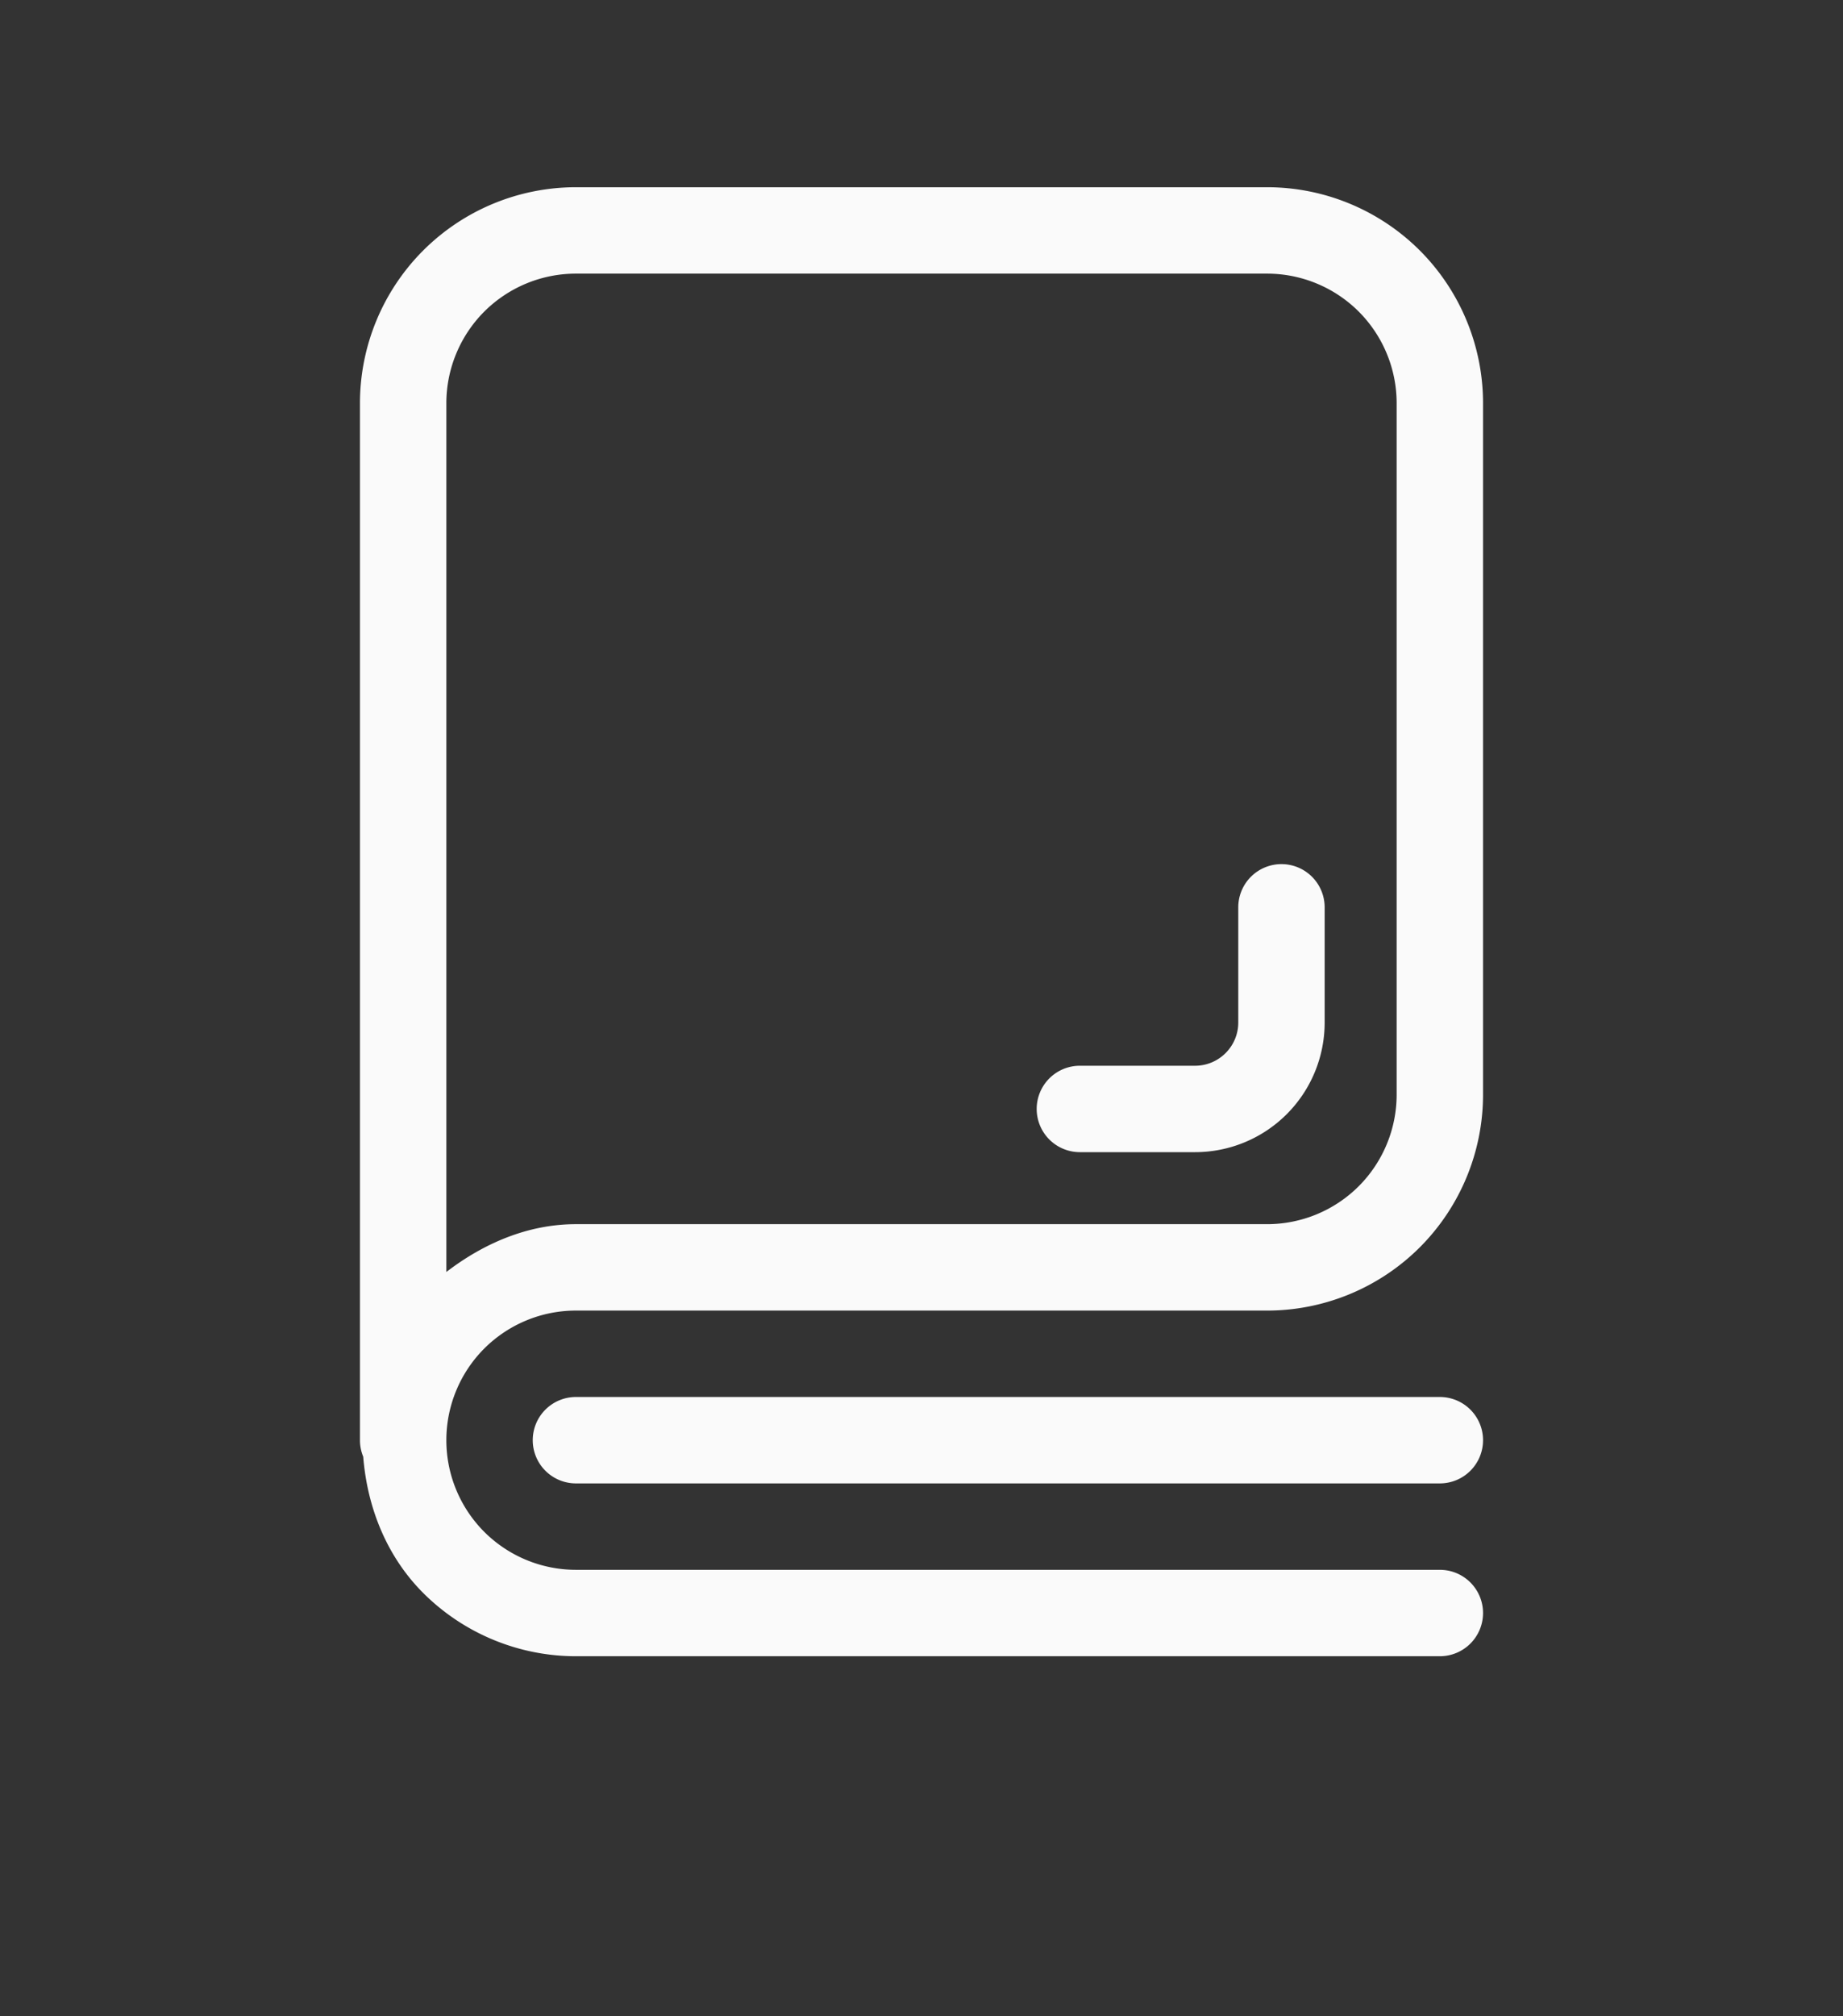 <svg xmlns:dc="http://purl.org/dc/elements/1.1/" xmlns:cc="http://creativecommons.org/ns#" xmlns:rdf="http://www.w3.org/1999/02/22-rdf-syntax-ns#" xmlns:svg="http://www.w3.org/2000/svg" xmlns="http://www.w3.org/2000/svg" viewBox="0 0 64 70" version="1.1" xml:space="preserve" style="" x="0px" y="0px" fill-rule="evenodd" clip-rule="evenodd" stroke-linecap="round" stroke-linejoin="round" stroke-miterlimit="2"><rect x="0" y="0" width="64" height="70" fill="#333333" stroke="none"/><path style="color:#FAFAFAFA;font-style:normal;font-variant:normal;font-weight:normal;font-stretch:normal;font-size:medium;line-height:normal;font-family:sans-serif;font-variant-ligatures:normal;font-variant-position:normal;font-variant-caps:normal;font-variant-numeric:normal;font-variant-alternates:normal;font-variant-east-asian:normal;font-feature-settings:normal;font-variation-settings:normal;text-indent:0;text-align:start;text-decoration:none;text-decoration-line:none;text-decoration-style:solid;text-decoration-color:#FAFAFAFA;letter-spacing:normal;word-spacing:normal;text-transform:none;writing-mode:lr-tb;direction:ltr;text-orientation:mixed;dominant-baseline:auto;baseline-shift:baseline;text-anchor:start;white-space:normal;shape-padding:0;shape-margin:0;inline-size:0;clip-rule:nonzero;display:inline;overflow:visible;visibility:visible;isolation:auto;mix-blend-mode:normal;color-interpolation:sRGB;color-interpolation-filters:linearRGB;solid-color:#FAFAFAFA;solid-opacity:1;vector-effect:none;fill:#FAFAFAFA;fill-opacity:1;fill-rule:nonzero;stroke:none;stroke-width:3px;stroke-linecap:butt;stroke-linejoin:miter;stroke-miterlimit:2;stroke-dasharray:none;stroke-dashoffset:0;stroke-opacity:1;filter-blend-mode:normal;filter-gaussianBlur-deviation:0;color-rendering:auto;image-rendering:auto;shape-rendering:auto;text-rendering:auto;enable-background:accumulate;stop-color:#FAFAFAFA;stop-opacity:1;opacity:1" d="M 20 6.5 C 18.012 6.5 16.104 7.29 14.697 8.695 A 1.5 1.5 0 0 0 14.695 8.697 C 13.29 10.104 12.5 12.012 12.5 14 L 12.5 50 A 1.5 1.5 0 0 0 12.613 50.572 C 12.754 52.344 13.43 54.036 14.695 55.303 A 1.5 1.5 0 0 0 14.697 55.305 C 16.104 56.71 18.012 57.5 20 57.5 L 50 57.5 A 1.5 1.5 0 0 0 51.5 56 A 1.5 1.5 0 0 0 50 54.5 L 20 54.5 C 18.807 54.5 17.664 54.027 16.818 53.184 L 16.816 53.182 C 15.973 52.336 15.5 51.193 15.5 50 C 15.5 48.806 15.974 47.662 16.818 46.816 C 17.664 45.973 18.807 45.5 20 45.5 L 44 45.5 C 45.988 45.5 47.896 44.71 49.303 43.305 A 1.5 1.5 0 0 0 49.305 43.303 C 50.71 41.896 51.5 39.988 51.5 38 L 51.5 14 C 51.5 12.012 50.71 10.104 49.305 8.697 A 1.5 1.5 0 0 0 49.303 8.695 C 47.896 7.29 45.988 6.5 44 6.5 L 20 6.5 z M 20 9.5 L 44 9.5 C 45.194 9.5 46.338 9.974 47.184 10.818 C 48.027 11.664 48.5 12.807 48.5 14 L 48.5 38 C 48.5 39.193 48.027 40.336 47.184 41.182 C 47.184 41.182 47.182 41.182 47.182 41.182 C 47.182 41.182 47.182 41.184 47.182 41.184 C 46.336 42.027 45.193 42.5 44 42.5 L 20 42.5 C 18.34 42.5 16.803 43.16 15.5 44.16 L 15.5 14 C 15.5 12.806 15.974 11.662 16.818 10.816 C 17.664 9.973 18.807 9.5 20 9.5 z M 44.5 30 A 1.5 1.5 0 0 0 43 31.5 L 43 35.5 C 43 35.899 42.842 36.278 42.561 36.559 A 1.5 1.5 0 0 0 42.559 36.561 C 42.278 36.842 41.899 37 41.5 37 L 37.5 37 A 1.5 1.5 0 0 0 36 38.5 A 1.5 1.5 0 0 0 37.5 40 L 41.5 40 C 42.693 40 43.838 39.526 44.682 38.682 C 45.526 37.838 46 36.693 46 35.5 L 46 31.5 A 1.5 1.5 0 0 0 44.5 30 z M 20 48.5 A 1.5 1.5 0 0 0 18.5 50 A 1.5 1.5 0 0 0 20 51.5 L 50 51.5 A 1.5 1.5 0 0 0 51.5 50 A 1.5 1.5 0 0 0 50 48.5 L 20 48.5 z "/></svg>
